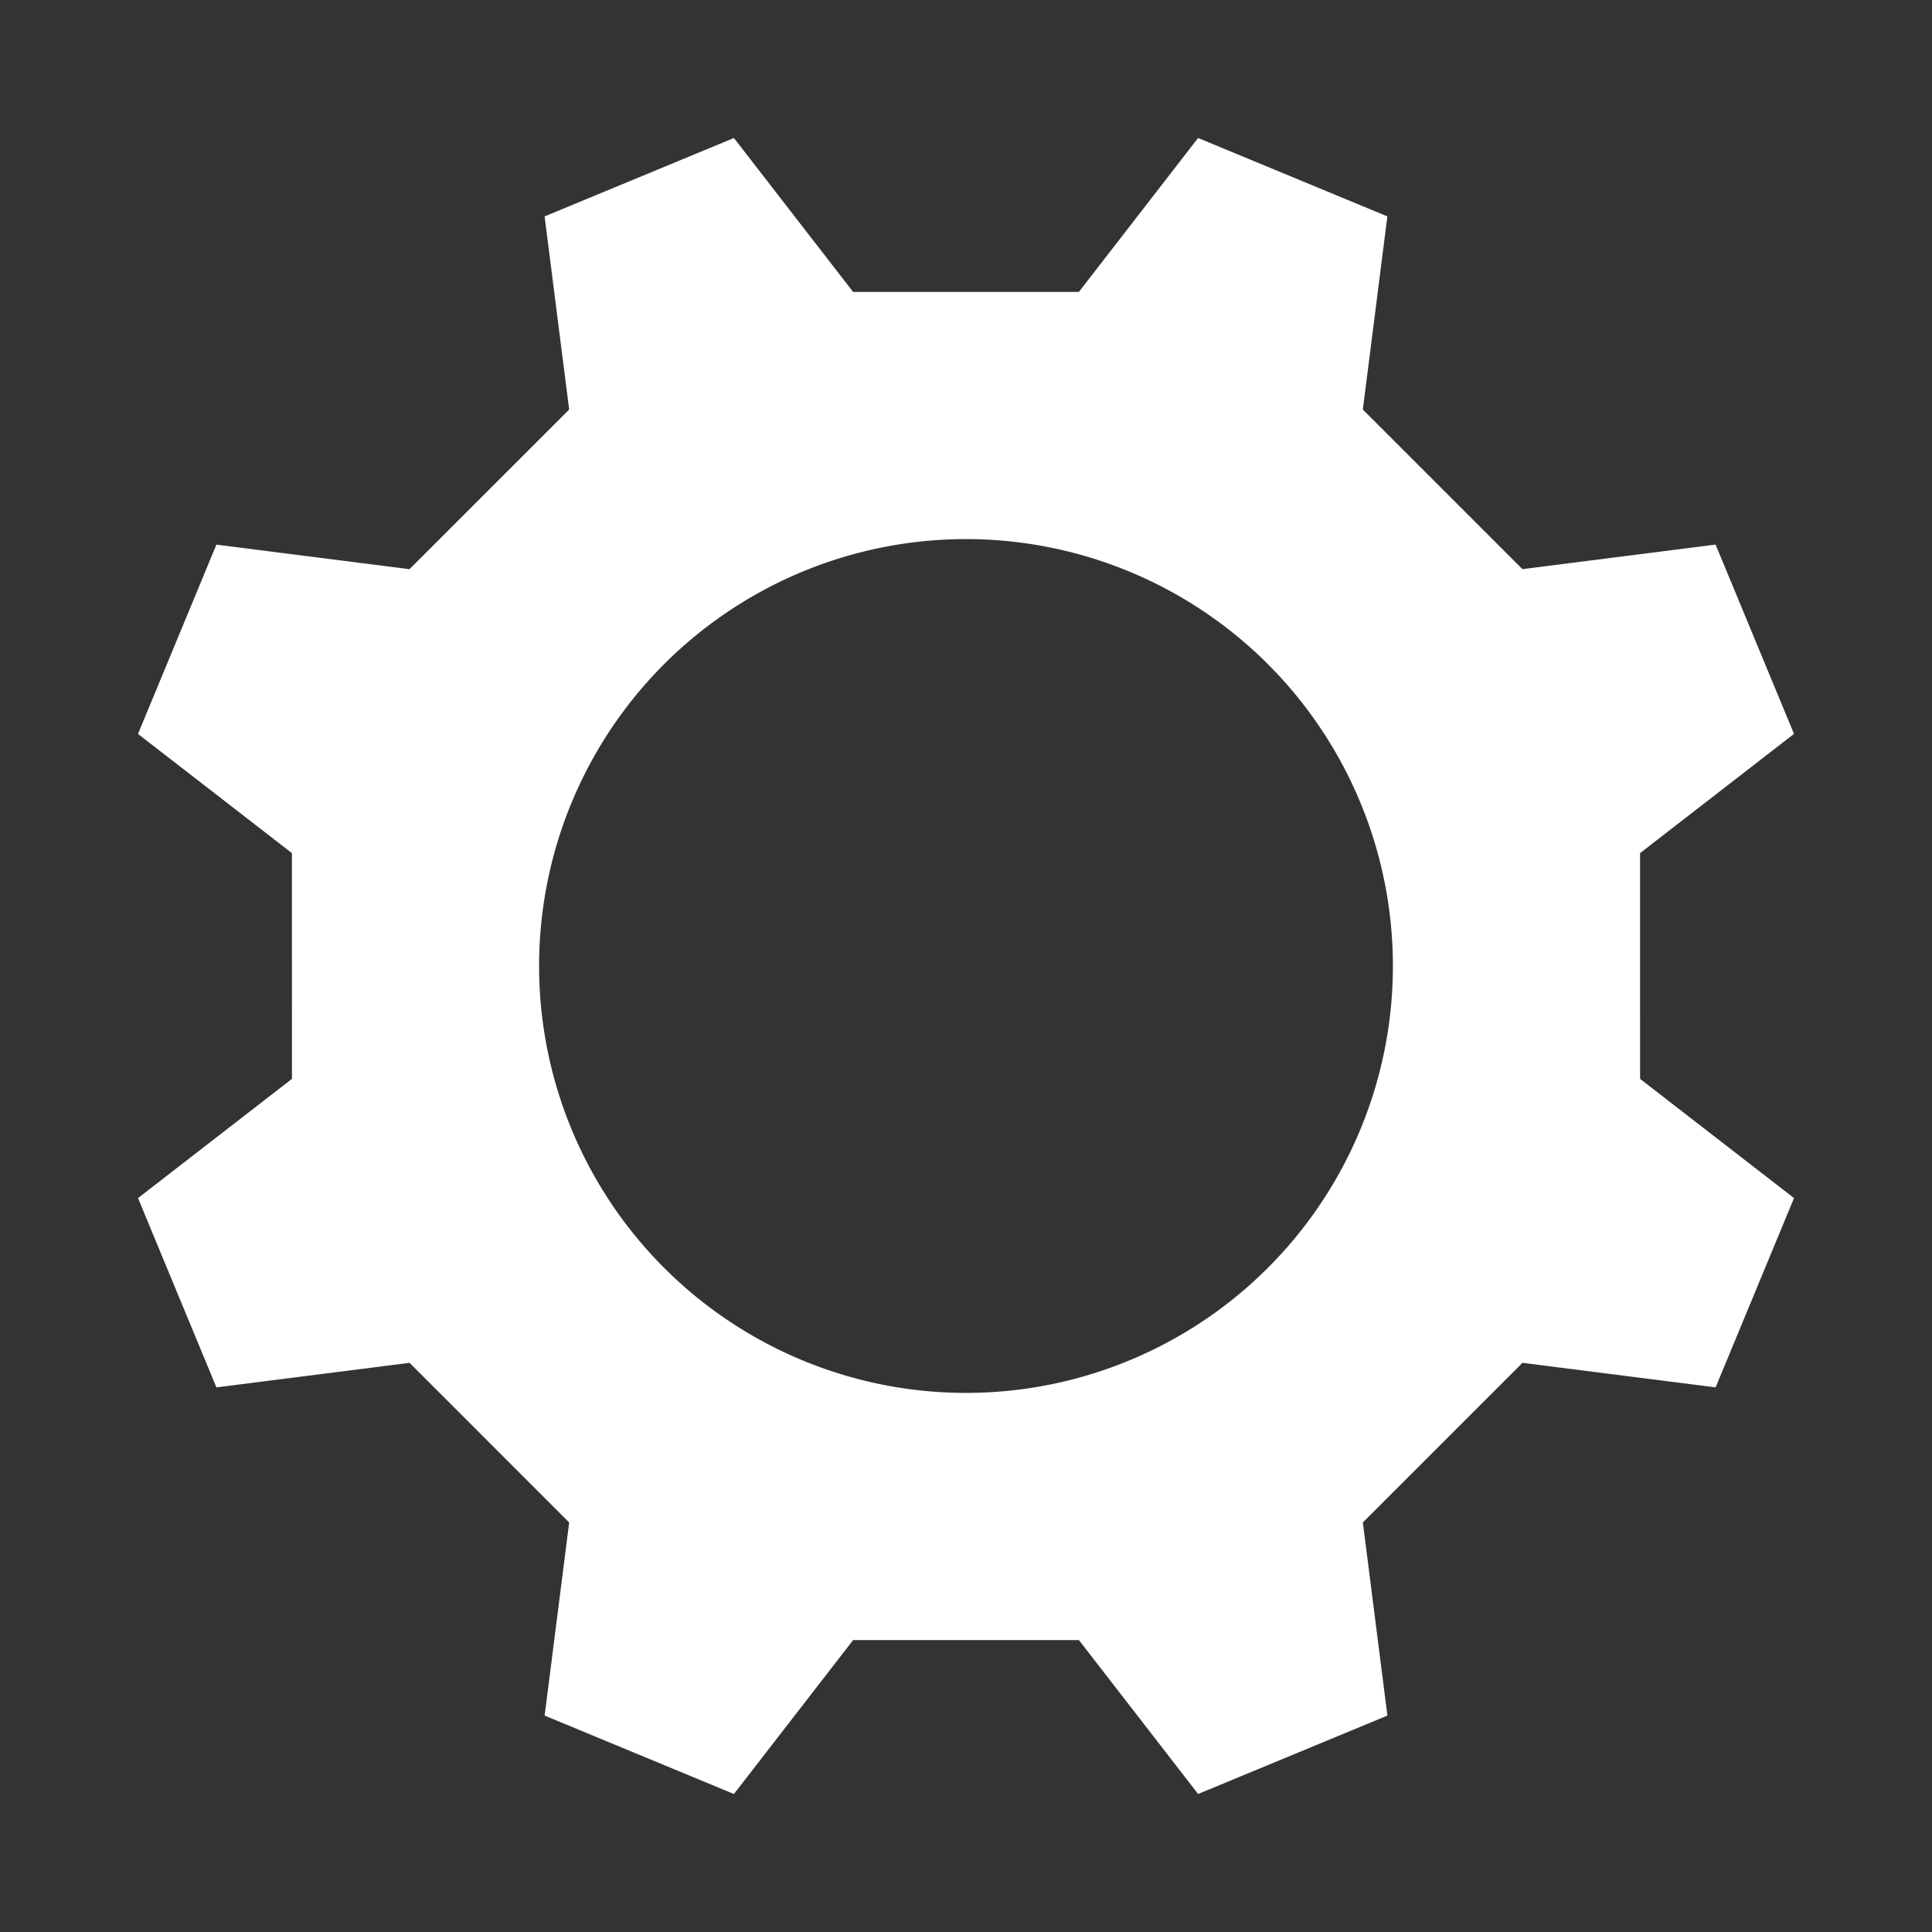 <?xml version="1.0" encoding="UTF-8" standalone="no"?>
<svg
   xmlns:dc="http://purl.org/dc/elements/1.1/"
   xmlns:cc="http://creativecommons.org/ns#"
   xmlns:rdf="http://www.w3.org/1999/02/22-rdf-syntax-ns#"
   xmlns:svg="http://www.w3.org/2000/svg"
   xmlns="http://www.w3.org/2000/svg"
   version="1.1"
   id="svg5462"
   viewBox="0 0 70 70"
   height="70"
   width="70">
  <rect x="0" y="0" width="70" height="70" fill="#333333" stroke="none"/>
  <defs
     id="defs5464">
    <marker
       style="overflow:visible"
       id="Arrow1Lstart"
       refX="0.0"
       refY="0.0"
       orient="auto">
      <path
         transform="scale(0.8) translate(12.5,0)"
         style="fill-rule:evenodd;stroke:#000000;stroke-width:1pt;stroke-opacity:1;fill:#000000;fill-opacity:1"
         d="M 0.0,0.0 L 5.0,-5.0 L -12.5,0.0 L 5.0,5.0 L 0.0,0.0 z "
         id="path4828" />
    </marker>
  </defs>
  <g id="settings">
    <path
       d="m 19.732,7.841 0.89,6.998 -5.784,5.783 -6.997,-0.889 -2.841,6.858 5.577,4.319 5.49e-4,8.18 -5.577,4.319 2.841,6.859 6.998,-0.89 5.783,5.784 -0.889,6.997 6.858,2.841 4.319,-5.577 8.18,-5e-4 4.319,5.577 6.859,-2.841 -0.89,-6.998 5.784,-5.783 6.997,0.889 2.841,-6.858 -5.577,-4.319 -5.49e-4,-8.18 5.577,-4.319 -2.841,-6.859 -6.998,0.89 -5.783,-5.784 0.889,-6.997 -6.858,-2.841 -4.319,5.577 -8.18,5.4e-4 -4.319,-5.577 -6.859,2.841 z m 9.349,12.869 a 15.467,15.467 0 0 1 20.209,8.371 15.467,15.467 0 0 1 -8.371,20.209 15.467,15.467 0 0 1 -20.209,-8.371 15.467,15.467 0 0 1 8.371,-20.209 z"
       style="fill:#fff;stroke:none" />
  </g>
</svg>
